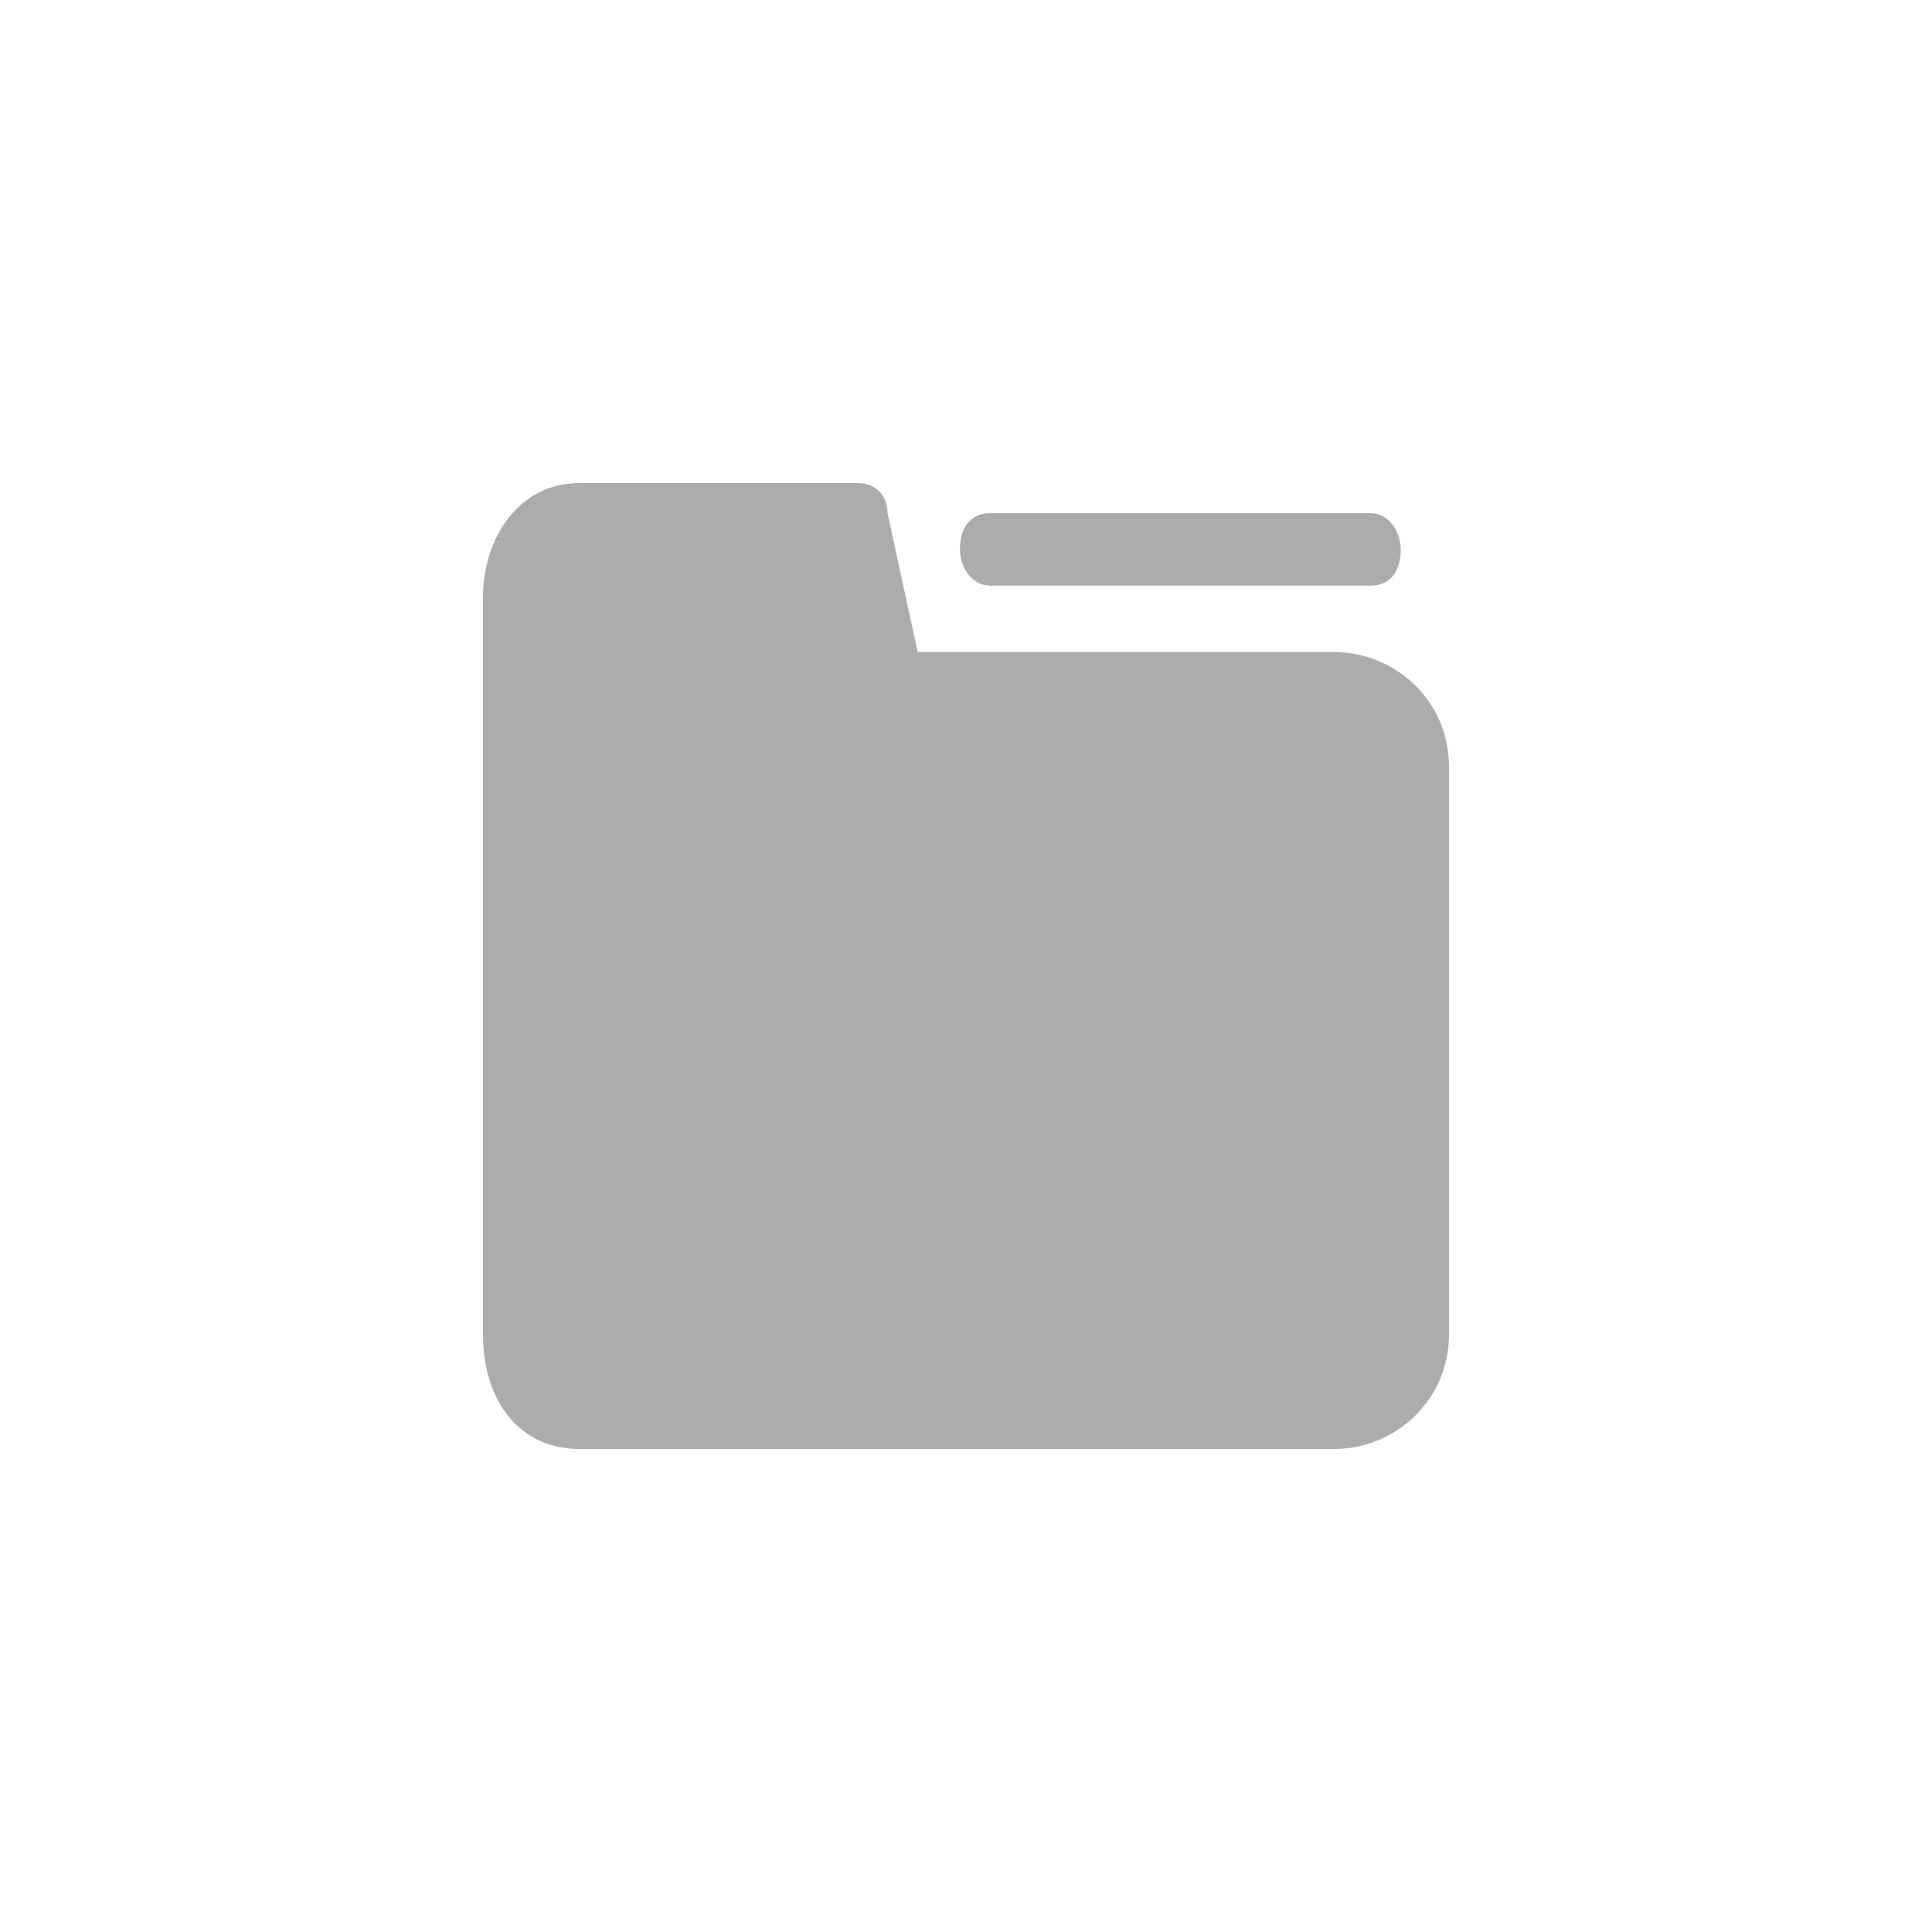 <?xml version="1.0" standalone="no"?><!DOCTYPE svg PUBLIC "-//W3C//DTD SVG 1.1//EN" "http://www.w3.org/Graphics/SVG/1.1/DTD/svg11.dtd"><svg t="1539666149475" class="icon" style="" viewBox="0 0 1024 1024" version="1.1" xmlns="http://www.w3.org/2000/svg" p-id="3450" xmlns:xlink="http://www.w3.org/1999/xlink" width="200" height="200"><defs><style type="text/css"></style></defs><path d="M524.8 310.4h201.6c9.6 0 16-6.4 16-19.2 0-9.6-6.4-19.2-16-19.2h-201.6c-9.6 0-16 6.4-16 19.2 0 9.6 6.4 19.2 16 19.2z m182.4 35.2h-220.8l-16-73.6c0-9.6-6.4-16-16-16H307.2C275.2 256 256 284.8 256 316.8v390.4c0 35.2 19.2 60.8 51.2 60.8h400c32 0 60.8-25.6 60.8-60.8v-300.8c0-35.2-28.8-60.8-60.8-60.8z" fill="#ACACAC" p-id="3451"></path></svg>